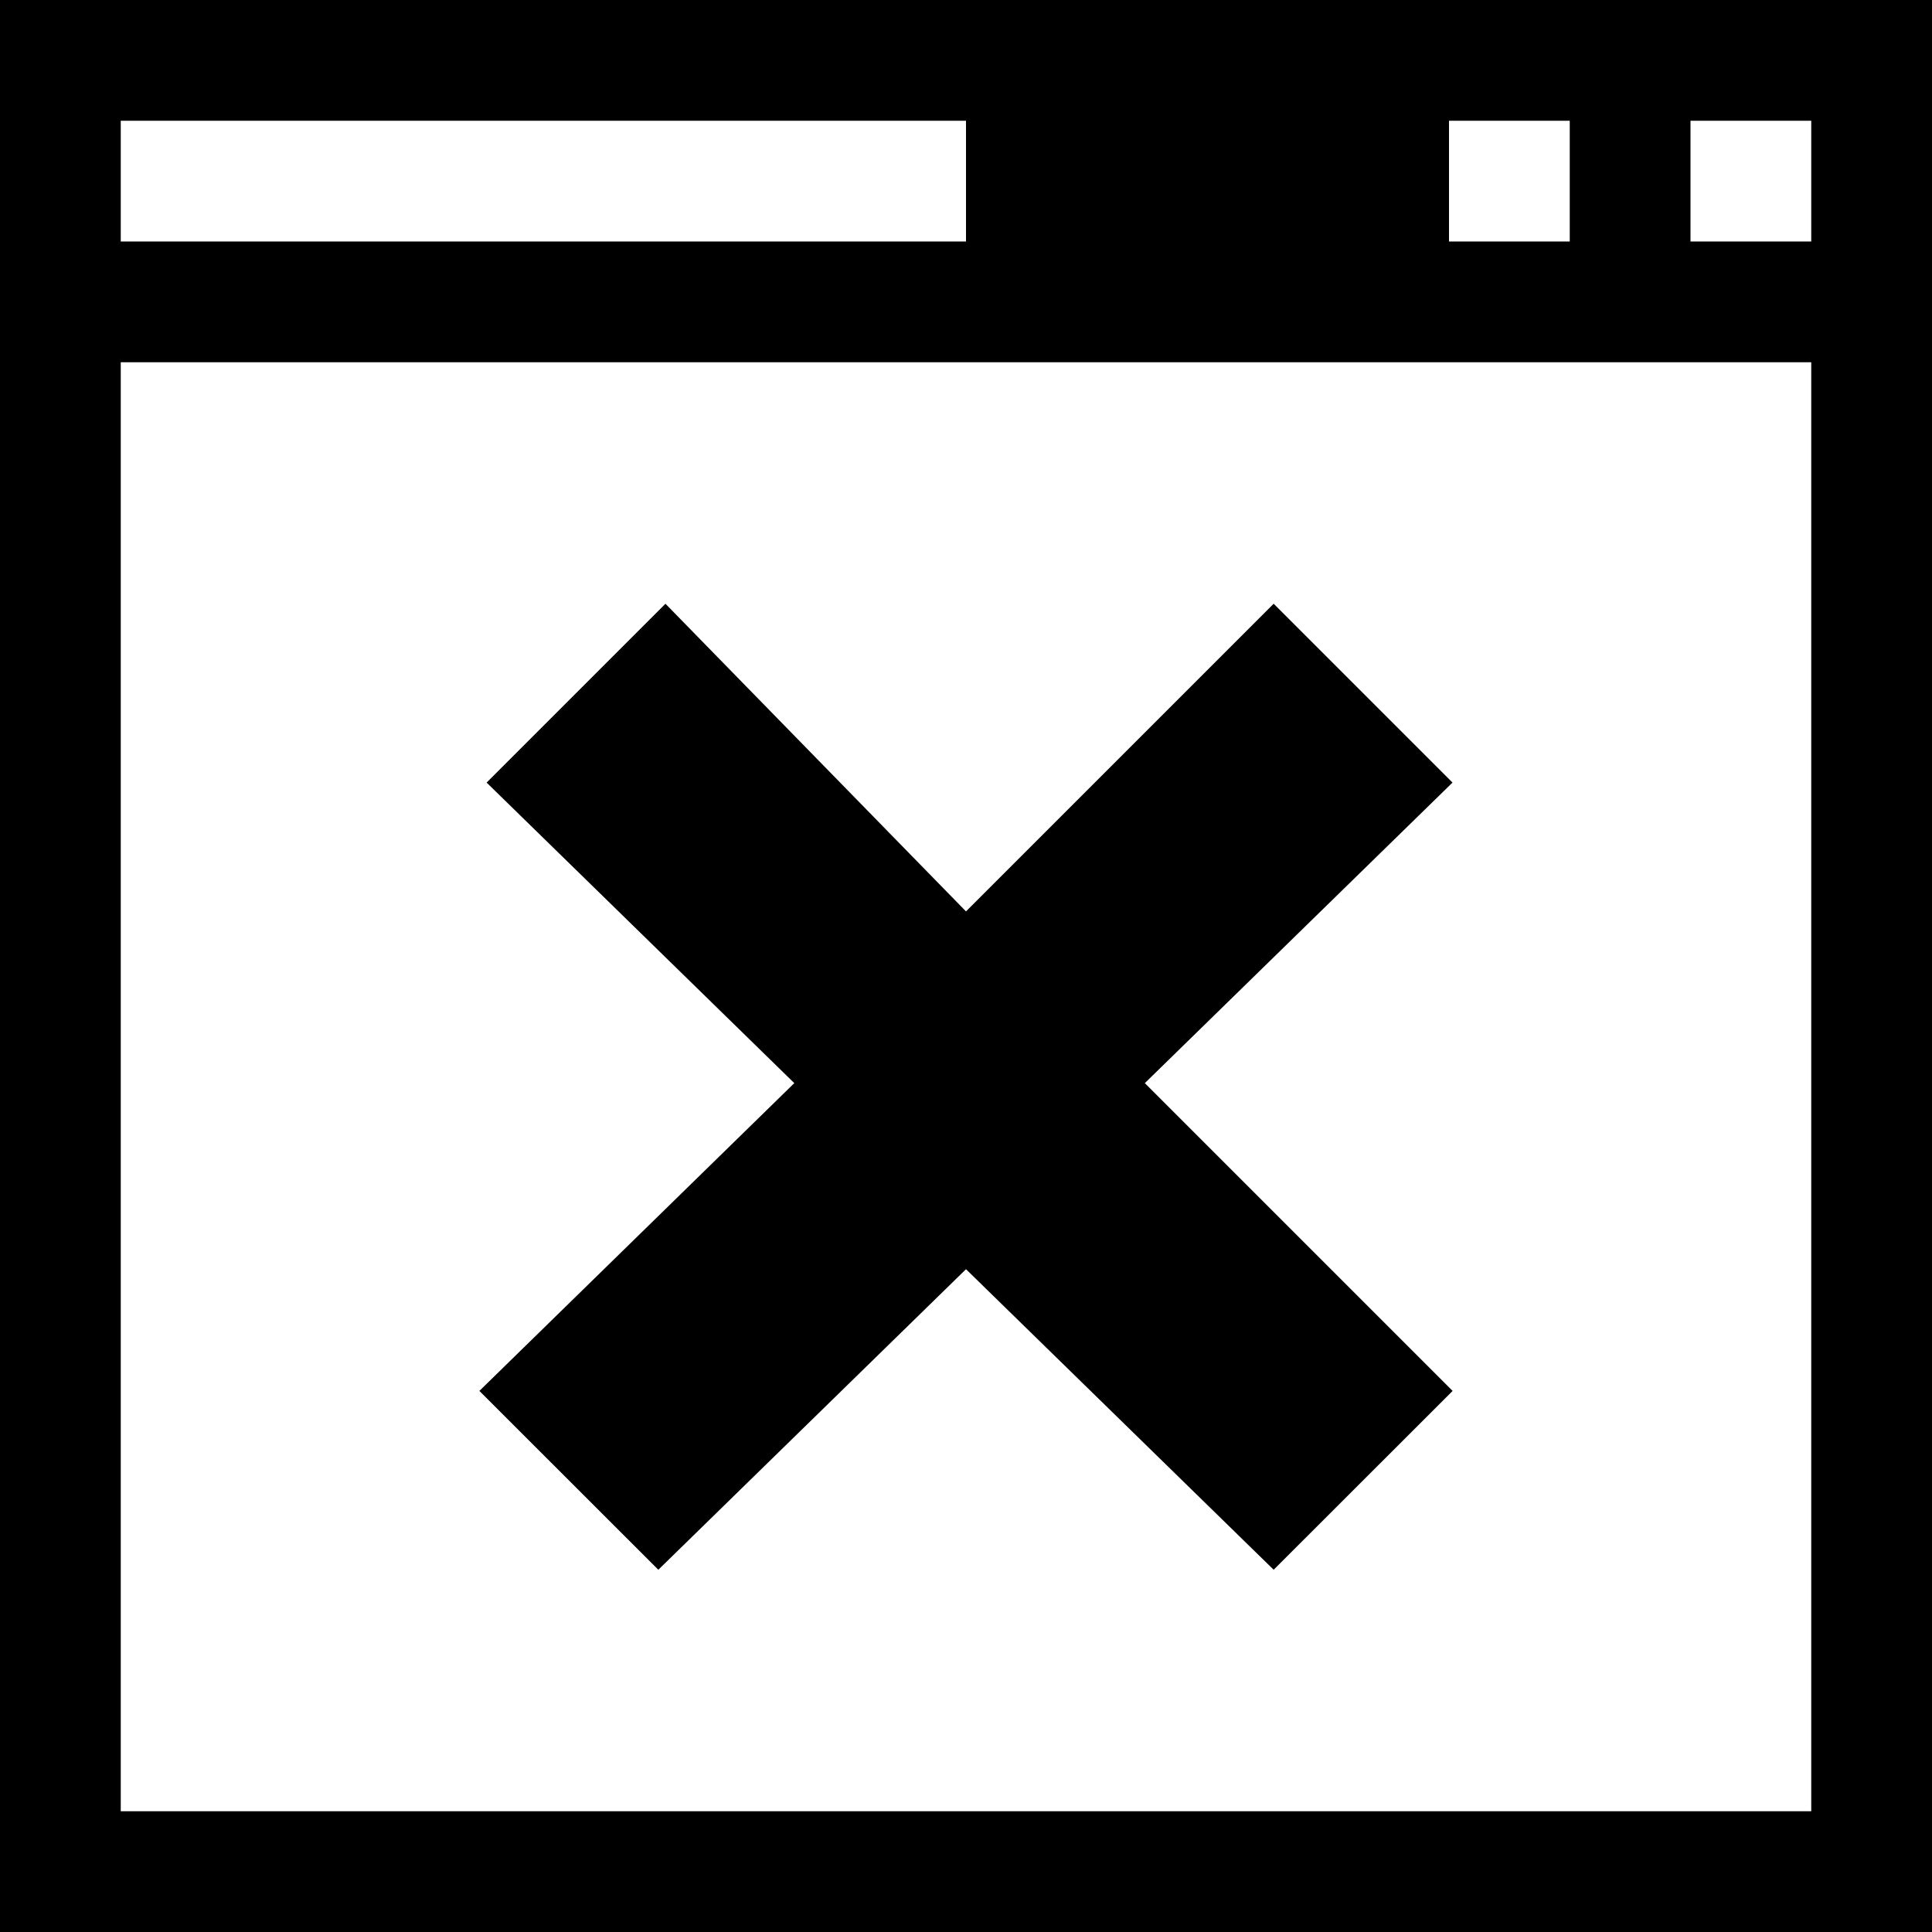 <?xml version="1.0" encoding="utf-8"?>
<!-- Generator: Adobe Illustrator 23.0.6, SVG Export Plug-In . SVG Version: 6.00 Build 0)  -->
<svg version="1.1" id="Layer_1" xmlns="http://www.w3.org/2000/svg" xmlns:xlink="http://www.w3.org/1999/xlink" x="0px" y="0px"
	 width="16px" height="16px" viewBox="0 0 16 16" style="enable-background:new 0 0 16 16;" xml:space="preserve">
<path d="M12.03,11.519L10.548,13L8,10.511L5.452,13L3.97,11.519L6.578,8.97L4.03,6.481L5.511,5L8,7.548L10.548,5l1.481,1.481
	L9.481,8.97L12.03,11.519z"/>
<path d="M0,0v16h16V0H0z M12,1h1v1h-1V1z M1,1h7v1H1V1z M15,15H1V3h14V15z M15,2h-1V1h1V2z"/>
</svg>
